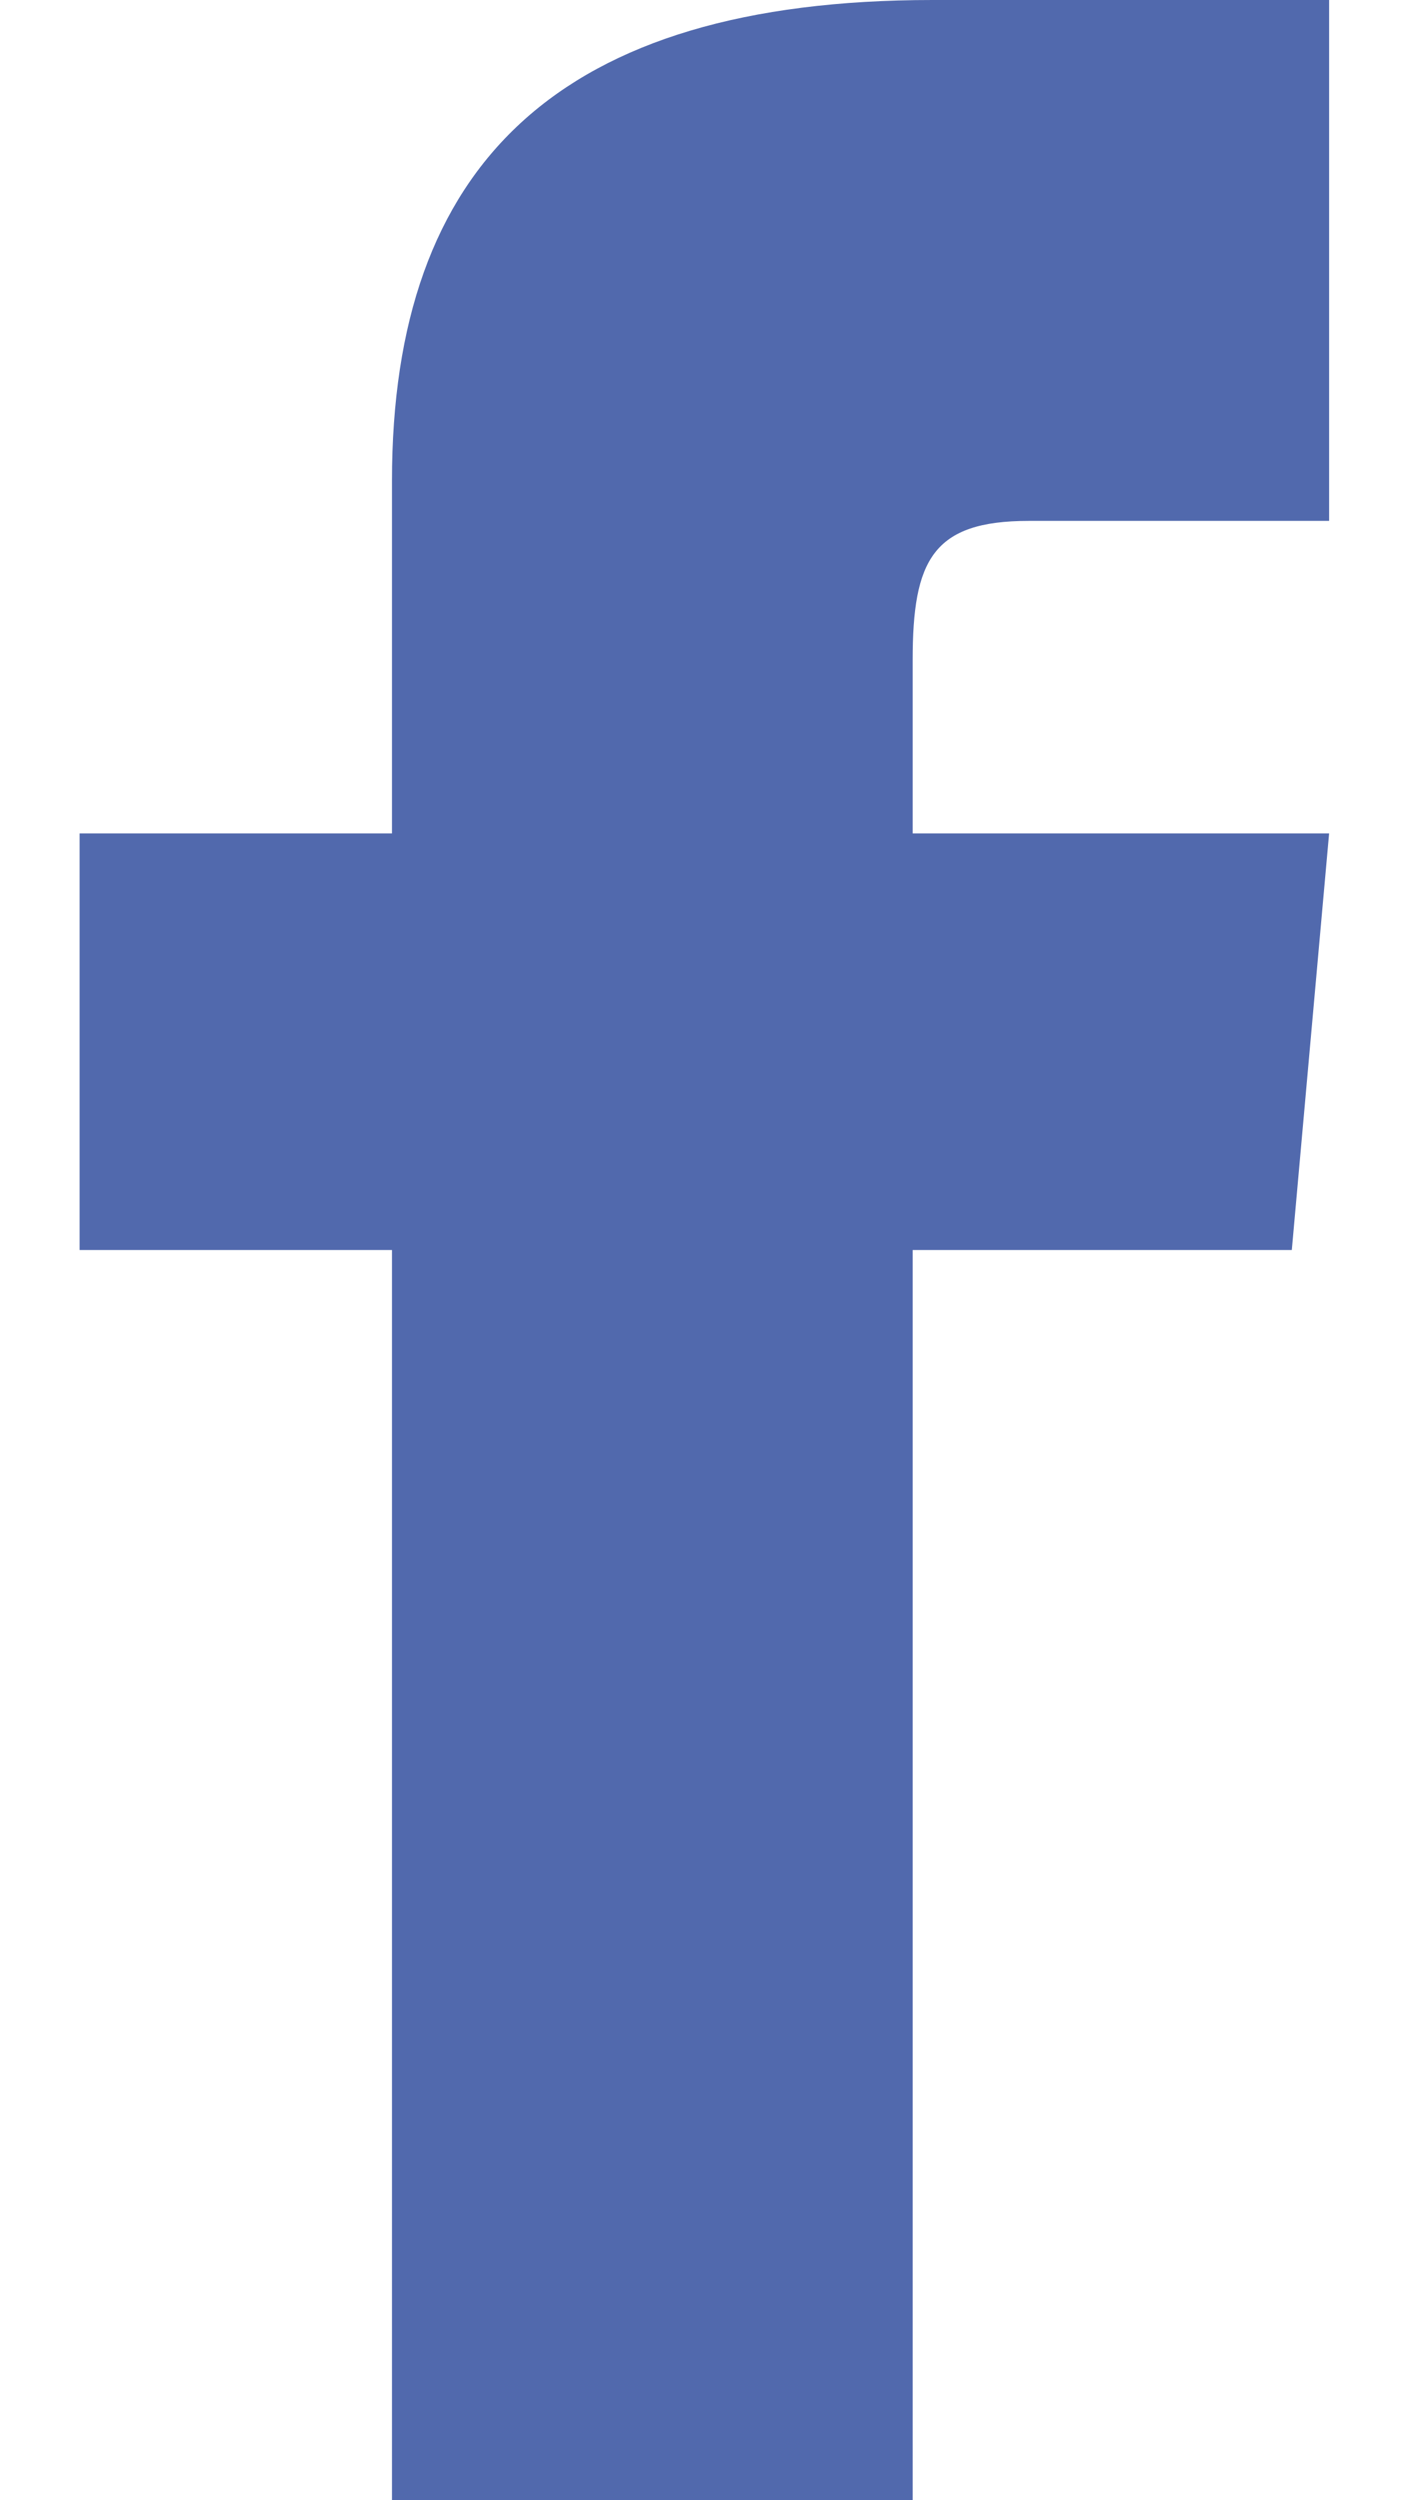 <svg fill="none" height="14" viewBox="0 0 8 14" width="8" xmlns="http://www.w3.org/2000/svg"><path d="m2.196 4.667h-1.75v2.333h1.75v7h2.917v-7h2.124l.209-2.333h-2.333v-.972c0-.557.112-.778.65-.778h1.683v-2.917h-2.221c-2.098 0-3.029.923-3.029 2.692z" fill="#5169ad"/></svg>